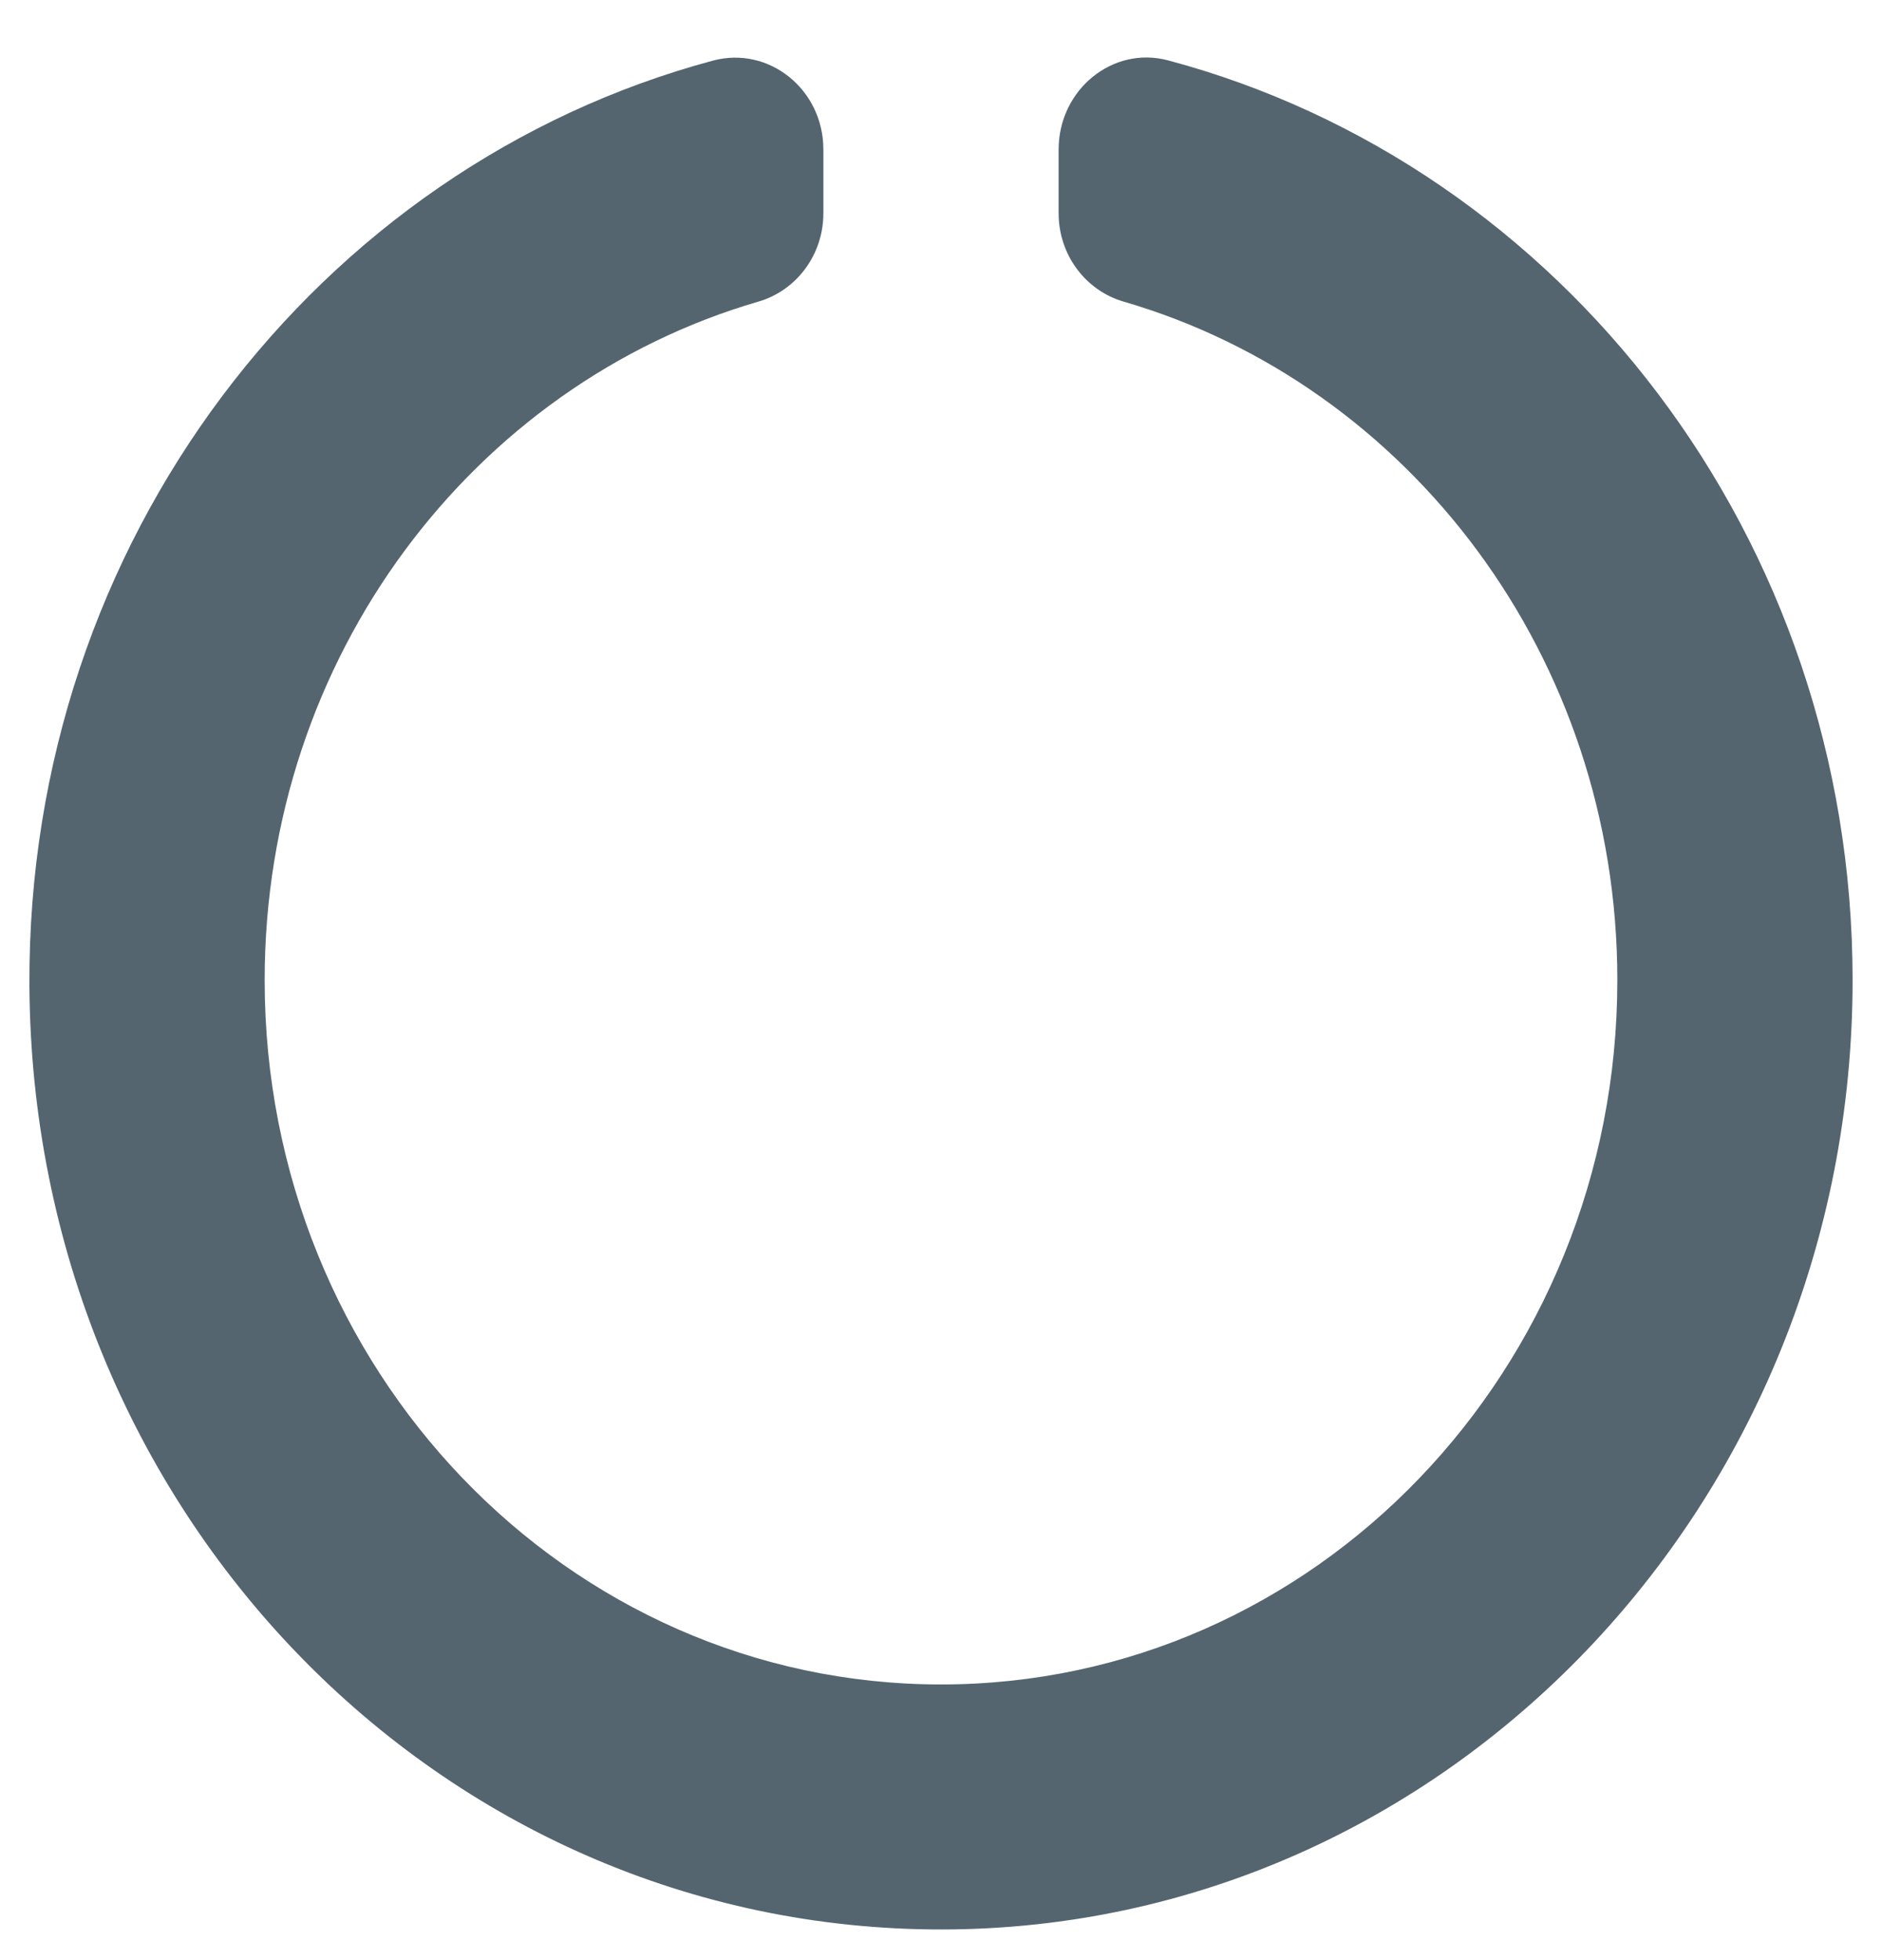 <svg width="24" height="25" viewBox="0 0 24 25" fill="none" xmlns="http://www.w3.org/2000/svg">
<g clip-path="url(#clip0_4_60)">
<path d="M13.5 1.907V2.72C13.5 3.248 13.841 3.705 14.329 3.847C17.963 4.904 20.625 8.375 20.625 12.5C20.625 17.465 16.767 21.484 12 21.484C7.233 21.484 3.375 17.466 3.375 12.5C3.375 8.376 6.037 4.904 9.671 3.847C10.159 3.705 10.5 3.248 10.5 2.72V1.907C10.5 1.14 9.805 0.582 9.092 0.773C4.06 2.123 0.347 6.895 0.375 12.565C0.409 19.257 5.601 24.623 12.025 24.609C18.434 24.595 23.625 19.179 23.625 12.5C23.625 6.854 19.915 2.11 14.896 0.77C14.188 0.581 13.5 1.145 13.5 1.907Z" fill="#54656F"/>
</g>
<defs>
<clipPath id="clip0_4_60">
<rect width="24" height="25" fill="white"/>
</clipPath>
</defs>
</svg>
